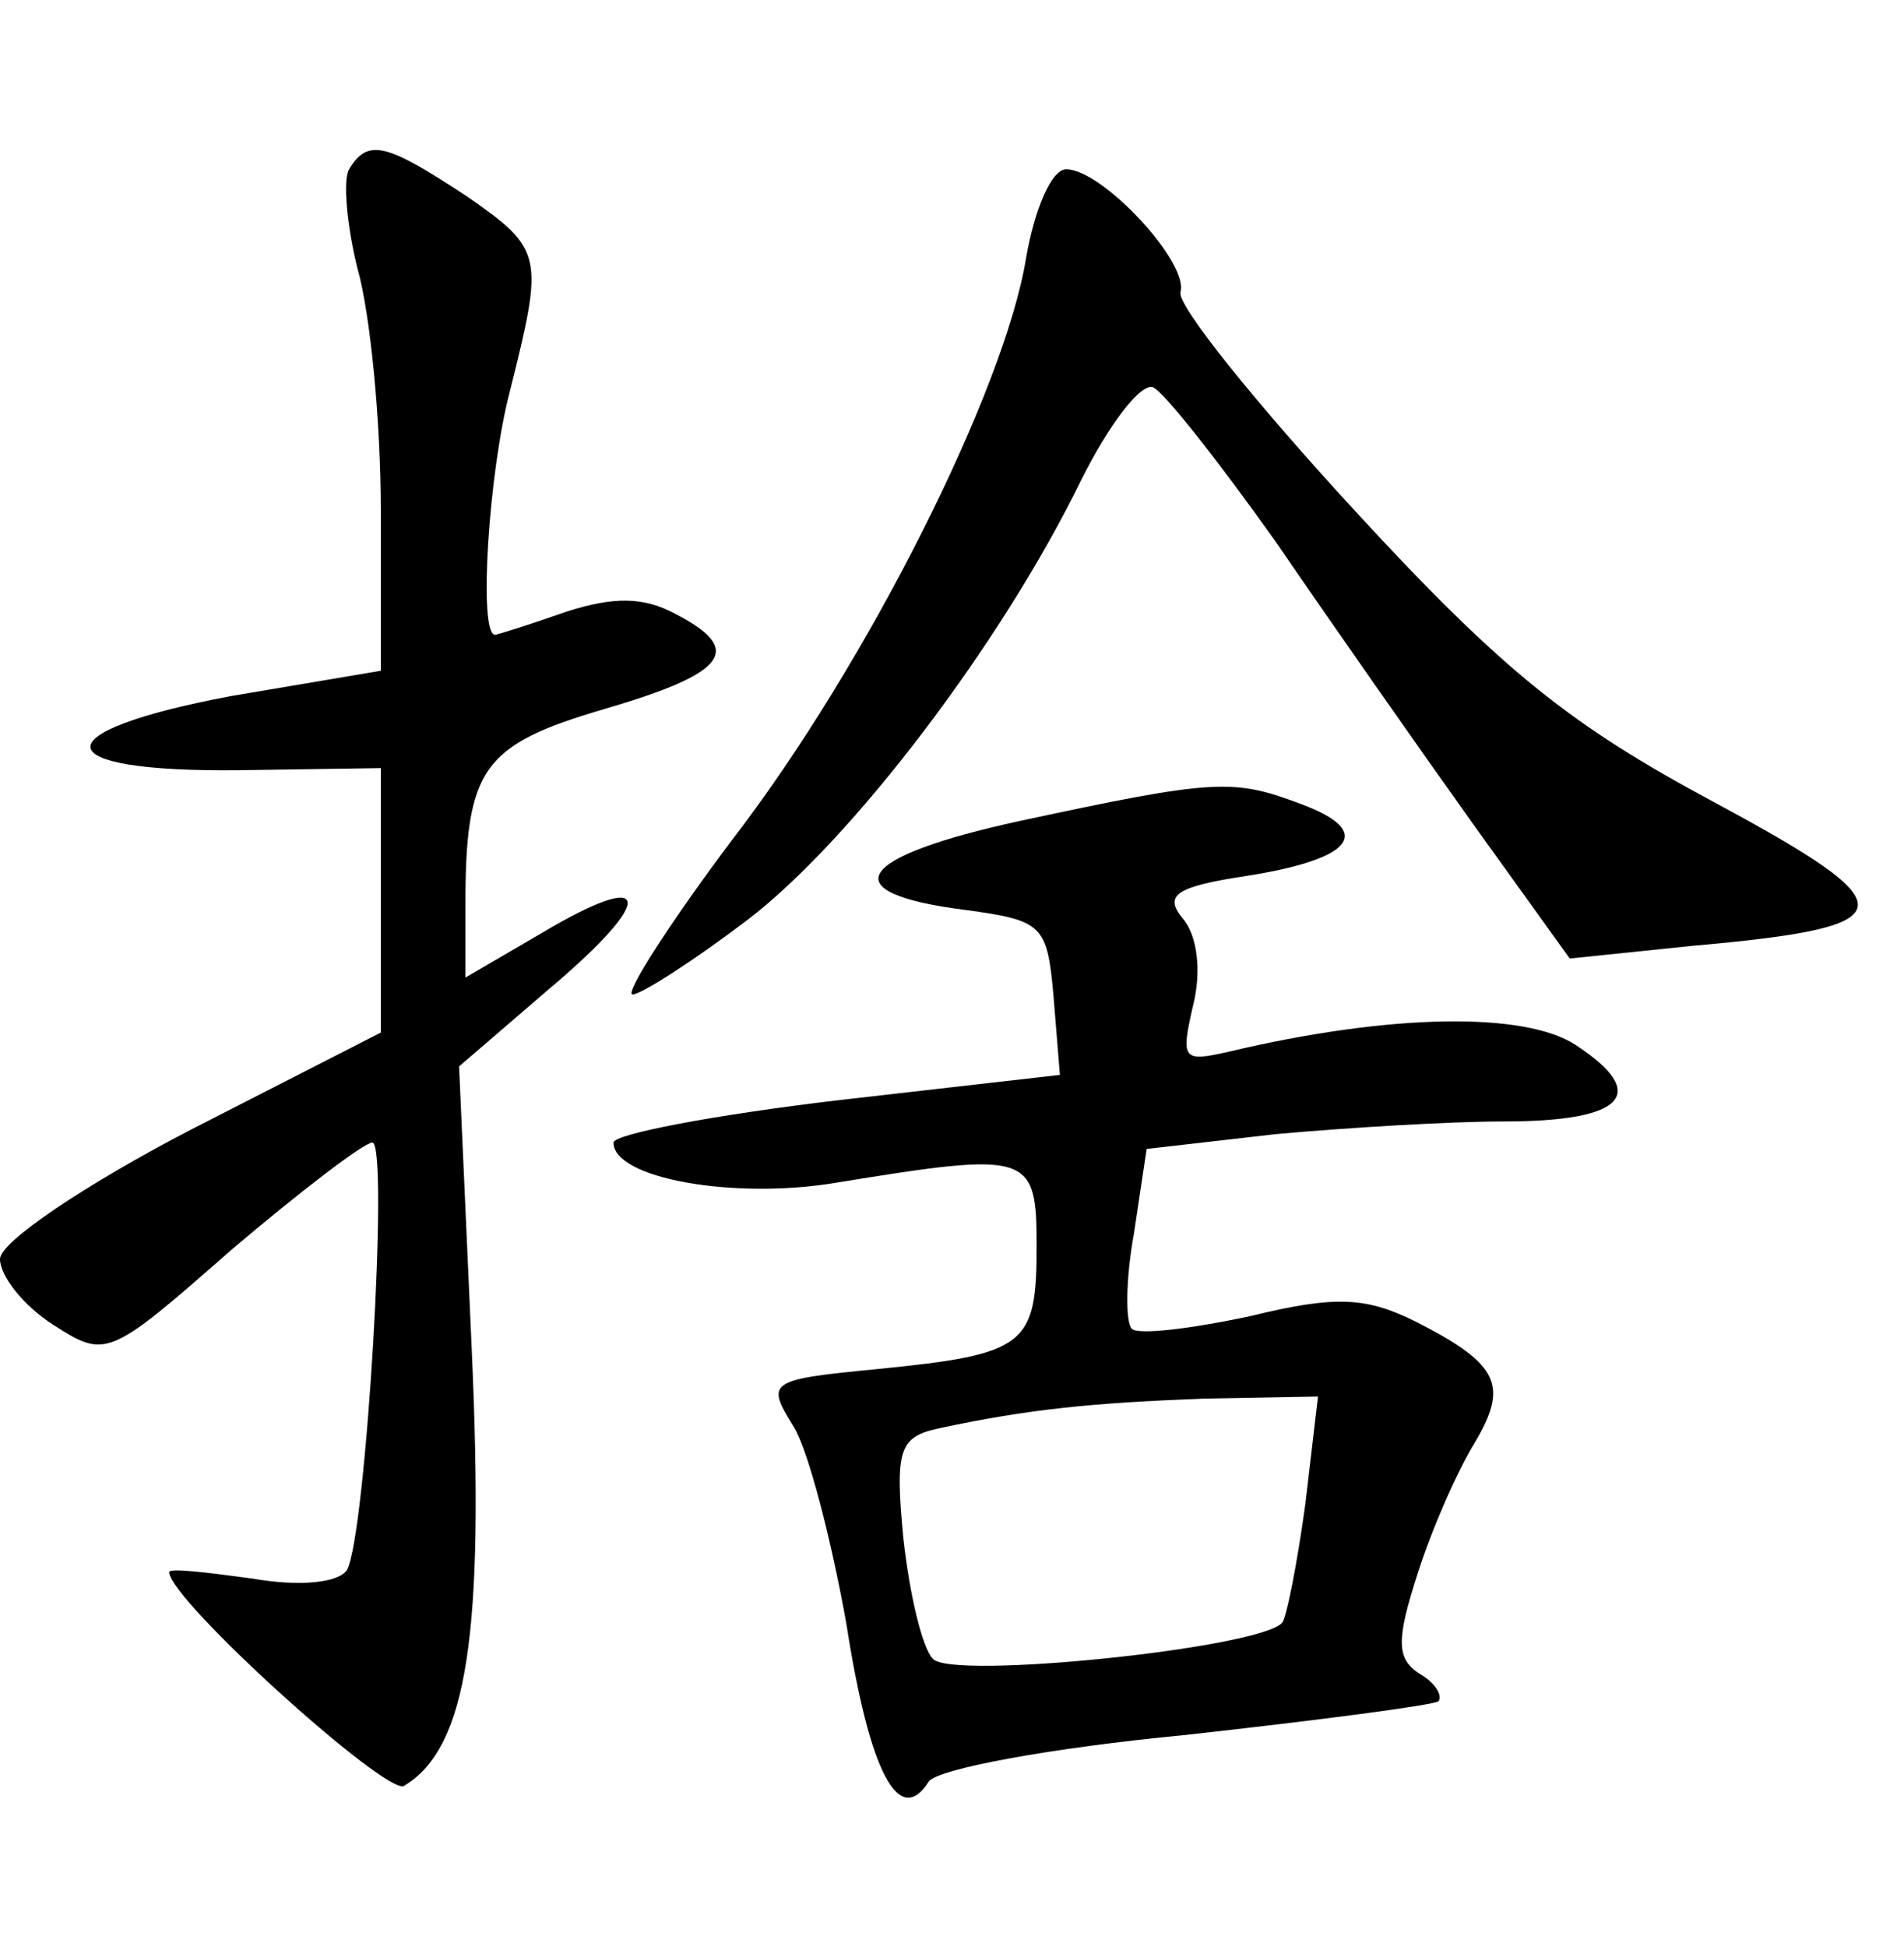 <?xml version="1.0" standalone="no"?>
<!DOCTYPE svg PUBLIC "-//W3C//DTD SVG 20010904//EN"
 "http://www.w3.org/TR/2001/REC-SVG-20010904/DTD/svg10.dtd">
<svg version="1.0" xmlns="http://www.w3.org/2000/svg"
 width="90pt" height="92pt" viewBox="0 0 90 92"
 preserveAspectRatio="xMidYMid meet">
<g transform="translate(0,92) scale(0.1,-0.1)"
fill="#000000" stroke="none">
<path d="M165 840 c-3 -5 -1 -27 4 -47 6 -21 11 -72 11 -114 l0 -76 -71 -12
c-90 -17 -88 -36 4 -35 l67 1 0 -63 0 -62 -90 -46 c-50 -26 -90 -53 -90 -61 0
-8 11 -22 25 -31 25 -16 26 -16 84 35 33 28 63 51 67 51 8 0 -3 -186 -12 -202
-4 -6 -22 -8 -45 -4 -22 3 -39 5 -39 3 0 -13 103 -106 111 -101 30 18 38 72
32 206 l-6 134 43 37 c51 43 48 57 -4 26 l-36 -21 0 34 c0 65 8 76 66 93 58
17 66 28 33 45 -15 8 -29 8 -51 1 -17 -6 -33 -11 -34 -11 -8 0 -3 77 7 115 16
64 16 67 -20 92 -38 25 -47 28 -56 13z"/>
<path d="M485 798 c-10 -62 -75 -192 -139 -275 -30 -40 -51 -73 -47 -73 4 0
29 16 54 35 50 38 121 132 158 208 13 26 28 46 34 44 5 -2 31 -35 58 -73 26
-38 68 -98 93 -133 l46 -64 58 6 c102 9 103 18 10 68 -67 36 -99 61 -169 137
-47 51 -85 98 -83 104 4 14 -37 58 -54 58 -7 0 -15 -19 -19 -42z"/>
<path d="M482 532 c-78 -17 -89 -34 -26 -42 37 -5 39 -7 42 -41 l3 -37 -105
-12 c-59 -7 -106 -16 -106 -20 0 -17 57 -27 105 -19 92 15 95 14 95 -30 0 -47
-5 -51 -75 -58 -52 -5 -53 -6 -40 -27 7 -11 18 -54 25 -93 11 -71 25 -97 39
-75 4 6 58 16 121 22 63 7 117 14 120 16 2 3 -2 9 -9 13 -11 7 -11 16 -1 47 7
22 19 49 27 62 16 27 12 37 -27 57 -24 12 -38 13 -79 3 -28 -6 -53 -9 -56 -6
-3 3 -3 23 1 45 l6 40 61 7 c33 3 82 6 108 6 57 0 69 13 34 36 -24 16 -88 15
-164 -3 -22 -5 -23 -4 -17 22 4 16 2 33 -5 41 -9 11 -3 15 30 20 51 8 61 21
26 34 -32 12 -40 12 -133 -8z m135 -323 c-4 -29 -9 -54 -11 -56 -11 -12 -156
-27 -165 -17 -5 5 -11 30 -14 57 -4 42 -2 48 17 52 42 9 72 12 125 14 l54 1
-6 -51z"/>
</g>
</svg>
